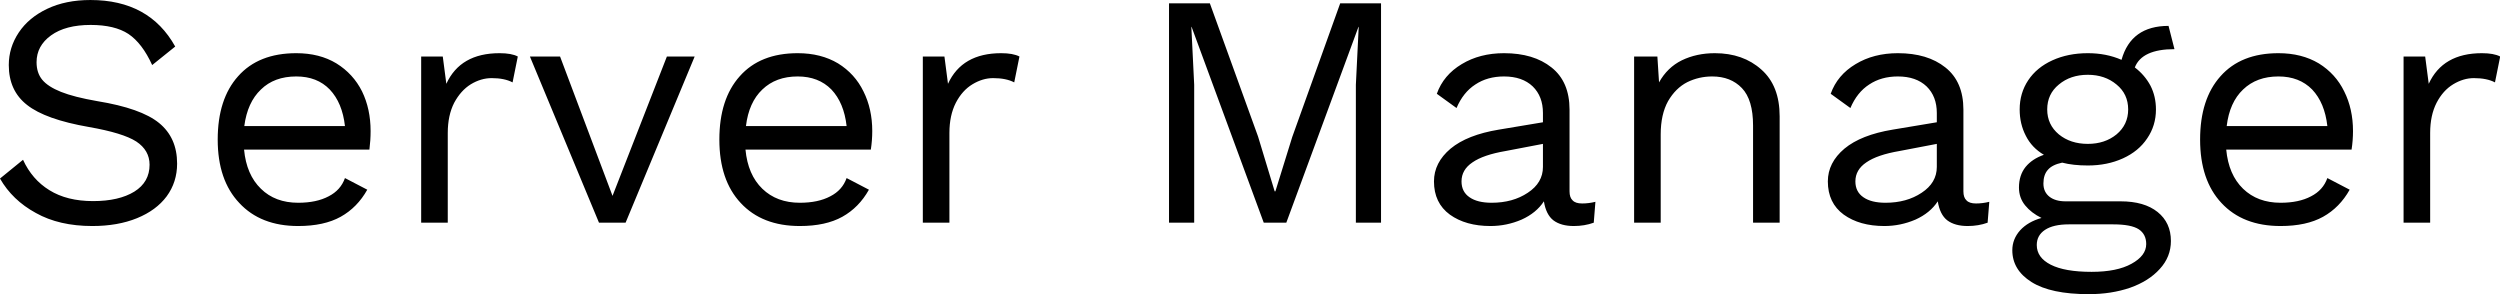 <svg data-v-423bf9ae="" xmlns="http://www.w3.org/2000/svg" viewBox="0 0 509.976 60" class="font"><!----><!----><!----><g data-v-423bf9ae="" id="d8926036-ba3a-4bfe-873f-bef7e2d1ebe6" fill="black" transform="matrix(4.843,0,0,4.843,-3.245,-17.627)"><path d="M4.48 3.64L4.48 3.64Q6.96 3.64 8.05 5.60L8.05 5.60L7.08 6.38L7.08 6.38Q6.66 5.46 6.08 5.07L6.08 5.07L6.08 5.07Q5.50 4.69 4.49 4.69L4.49 4.69L4.49 4.69Q3.43 4.69 2.82 5.13L2.82 5.13L2.82 5.13Q2.21 5.57 2.21 6.26L2.21 6.26L2.21 6.26Q2.21 6.71 2.45 7.00L2.45 7.00L2.45 7.00Q2.69 7.29 3.24 7.51L3.24 7.51L3.24 7.51Q3.79 7.73 4.77 7.90L4.77 7.90L4.77 7.90Q6.61 8.20 7.37 8.82L7.37 8.82L7.37 8.82Q8.13 9.44 8.13 10.53L8.13 10.53L8.13 10.53Q8.13 11.31 7.69 11.91L7.69 11.91L7.69 11.91Q7.25 12.50 6.44 12.83L6.44 12.83L6.44 12.83Q5.63 13.16 4.56 13.16L4.56 13.16L4.56 13.16Q3.16 13.16 2.18 12.61L2.18 12.61L2.18 12.61Q1.19 12.07 0.67 11.16L0.67 11.16L1.64 10.37L1.64 10.37Q2.02 11.20 2.75 11.65L2.75 11.65L2.75 11.65Q3.49 12.11 4.59 12.11L4.59 12.11L4.59 12.11Q5.68 12.11 6.33 11.71L6.33 11.71L6.33 11.71Q6.97 11.31 6.97 10.58L6.97 10.58L6.97 10.58Q6.97 9.97 6.41 9.60L6.41 9.60L6.41 9.60Q5.85 9.24 4.42 8.99L4.42 8.99L4.42 8.99Q2.58 8.67 1.81 8.06L1.81 8.06L1.81 8.06Q1.04 7.46 1.04 6.38L1.04 6.38L1.04 6.38Q1.04 5.64 1.46 5.01L1.46 5.01L1.46 5.01Q1.88 4.38 2.66 4.01L2.66 4.01L2.66 4.01Q3.44 3.64 4.48 3.64L4.48 3.64ZM16.28 9.16L16.28 9.16Q16.28 9.55 16.23 9.94L16.23 9.94L10.95 9.94L10.95 9.94Q11.05 11.00 11.66 11.59L11.66 11.59L11.66 11.59Q12.26 12.18 13.23 12.18L13.23 12.18L13.23 12.18Q14 12.18 14.51 11.91L14.51 11.91L14.51 11.91Q15.02 11.65 15.20 11.14L15.20 11.14L16.14 11.63L16.14 11.63Q15.72 12.38 15.02 12.77L15.02 12.77L15.02 12.77Q14.32 13.16 13.23 13.16L13.23 13.16L13.23 13.16Q11.65 13.16 10.75 12.19L10.75 12.19L10.75 12.19Q9.84 11.23 9.84 9.52L9.84 9.52L9.84 9.52Q9.84 7.81 10.70 6.85L10.70 6.85L10.70 6.85Q11.56 5.88 13.15 5.88L13.15 5.88L13.15 5.88Q14.13 5.88 14.84 6.31L14.84 6.31L14.84 6.31Q15.55 6.75 15.92 7.49L15.92 7.49L15.92 7.49Q16.28 8.23 16.28 9.16L16.28 9.16ZM13.15 6.86L13.15 6.86Q12.22 6.86 11.66 7.41L11.66 7.41L11.66 7.41Q11.09 7.95 10.96 8.95L10.96 8.95L15.20 8.95L15.20 8.95Q15.09 7.97 14.56 7.41L14.56 7.41L14.56 7.41Q14.03 6.86 13.15 6.86L13.15 6.86ZM21.71 5.88L21.71 5.88Q22.22 5.88 22.48 6.02L22.48 6.02L22.26 7.11L22.26 7.11Q21.92 6.93 21.38 6.93L21.38 6.93L21.38 6.93Q20.93 6.93 20.50 7.19L20.50 7.19L20.50 7.19Q20.08 7.45 19.80 7.97L19.80 7.97L19.80 7.97Q19.53 8.50 19.53 9.24L19.53 9.24L19.53 13.02L18.41 13.02L18.41 6.02L19.32 6.02L19.47 7.17L19.47 7.17Q20.06 5.88 21.71 5.88L21.71 5.88ZM28.76 6.02L29.93 6.02L27.02 13.02L25.90 13.02L22.99 6.02L24.26 6.02L26.47 11.89L28.76 6.02ZM37.41 9.16L37.41 9.16Q37.41 9.55 37.35 9.94L37.35 9.94L32.07 9.94L32.07 9.94Q32.17 11.00 32.78 11.59L32.78 11.59L32.78 11.59Q33.39 12.18 34.36 12.18L34.36 12.18L34.36 12.18Q35.13 12.18 35.64 11.91L35.64 11.91L35.64 11.91Q36.15 11.65 36.33 11.14L36.33 11.14L37.27 11.63L37.27 11.63Q36.85 12.38 36.15 12.77L36.15 12.77L36.15 12.77Q35.45 13.16 34.36 13.16L34.36 13.16L34.36 13.16Q32.77 13.16 31.87 12.19L31.87 12.19L31.87 12.19Q30.97 11.23 30.97 9.52L30.97 9.52L30.97 9.52Q30.97 7.81 31.83 6.85L31.83 6.85L31.83 6.85Q32.69 5.88 34.27 5.88L34.27 5.88L34.27 5.88Q35.25 5.88 35.97 6.31L35.97 6.31L35.97 6.31Q36.68 6.75 37.04 7.49L37.04 7.49L37.04 7.49Q37.41 8.23 37.41 9.16L37.41 9.16ZM34.27 6.86L34.27 6.86Q33.35 6.86 32.78 7.41L32.78 7.41L32.78 7.41Q32.21 7.95 32.09 8.95L32.09 8.95L36.33 8.95L36.33 8.95Q36.22 7.97 35.69 7.41L35.69 7.41L35.69 7.41Q35.15 6.86 34.27 6.86L34.27 6.86ZM42.84 5.88L42.84 5.88Q43.34 5.88 43.61 6.02L43.61 6.02L43.39 7.11L43.39 7.11Q43.05 6.93 42.50 6.93L42.50 6.93L42.50 6.93Q42.06 6.93 41.63 7.19L41.63 7.19L41.63 7.19Q41.20 7.45 40.93 7.97L40.93 7.97L40.93 7.97Q40.66 8.50 40.66 9.24L40.66 9.24L40.66 13.02L39.54 13.02L39.54 6.02L40.45 6.02L40.60 7.17L40.60 7.17Q41.19 5.88 42.84 5.88L42.84 5.88ZM58.84 3.78L58.84 13.02L57.78 13.02L57.78 7.21L57.90 4.77L57.89 4.77L54.85 13.02L53.90 13.02L50.86 4.77L50.85 4.77L50.97 7.21L50.97 13.02L49.91 13.02L49.91 3.78L51.63 3.78L53.66 9.39L54.36 11.70L54.39 11.70L55.10 9.41L57.12 3.78L58.84 3.78ZM67.31 12.21L67.31 12.21Q67.59 12.21 67.87 12.14L67.87 12.14L67.80 13.02L67.80 13.02Q67.41 13.16 66.96 13.16L66.96 13.16L66.96 13.16Q66.42 13.16 66.10 12.92L66.10 12.92L66.10 12.92Q65.79 12.68 65.70 12.12L65.70 12.12L65.70 12.12Q65.38 12.61 64.76 12.89L64.76 12.89L64.76 12.89Q64.13 13.16 63.45 13.16L63.45 13.16L63.45 13.16Q62.41 13.16 61.74 12.68L61.74 12.68L61.74 12.68Q61.07 12.19 61.07 11.28L61.07 11.28L61.07 11.28Q61.07 10.49 61.77 9.90L61.77 9.90L61.77 9.90Q62.47 9.32 63.80 9.10L63.80 9.10L65.66 8.79L65.66 8.40L65.66 8.40Q65.66 7.70 65.23 7.28L65.23 7.28L65.23 7.28Q64.79 6.86 64.02 6.86L64.02 6.86L64.02 6.86Q63.32 6.86 62.81 7.20L62.81 7.20L62.81 7.20Q62.30 7.53 62.02 8.19L62.02 8.19L61.19 7.59L61.19 7.59Q61.47 6.80 62.24 6.34L62.24 6.34L62.24 6.34Q63.00 5.88 64.02 5.88L64.02 5.88L64.02 5.88Q65.27 5.88 66.02 6.48L66.02 6.48L66.02 6.48Q66.78 7.08 66.78 8.26L66.78 8.26L66.78 11.70L66.78 11.70Q66.78 11.96 66.91 12.08L66.91 12.08L66.91 12.08Q67.03 12.21 67.31 12.21L67.31 12.21ZM63.50 12.18L63.50 12.18Q64.39 12.18 65.02 11.76L65.02 11.76L65.02 11.76Q65.66 11.34 65.66 10.67L65.66 10.67L65.66 9.70L64.09 10.00L64.09 10.00Q63.15 10.16 62.69 10.48L62.69 10.48L62.69 10.48Q62.23 10.79 62.23 11.28L62.23 11.28L62.23 11.28Q62.23 11.72 62.57 11.95L62.57 11.95L62.57 11.95Q62.90 12.18 63.50 12.18L63.50 12.18ZM72.90 5.88L72.90 5.88Q74.09 5.88 74.86 6.57L74.86 6.57L74.86 6.57Q75.63 7.25 75.63 8.54L75.63 8.54L75.63 13.02L74.51 13.02L74.51 8.93L74.51 8.93Q74.51 7.84 74.04 7.35L74.04 7.35L74.04 7.35Q73.57 6.86 72.79 6.86L72.79 6.86L72.79 6.86Q72.23 6.86 71.74 7.10L71.74 7.10L71.74 7.10Q71.25 7.35 70.93 7.90L70.93 7.90L70.93 7.90Q70.62 8.46 70.62 9.30L70.62 9.30L70.62 13.02L69.50 13.02L69.50 6.02L70.48 6.02L70.55 7.11L70.55 7.11Q70.90 6.48 71.51 6.18L71.51 6.18L71.51 6.18Q72.13 5.88 72.90 5.88L72.90 5.88ZM83.90 12.21L83.90 12.21Q84.18 12.21 84.46 12.14L84.46 12.14L84.39 13.02L84.39 13.02Q84 13.16 83.55 13.16L83.55 13.16L83.55 13.16Q83.01 13.16 82.69 12.92L82.69 12.92L82.69 12.92Q82.38 12.68 82.29 12.12L82.29 12.12L82.29 12.12Q81.97 12.61 81.35 12.89L81.35 12.89L81.35 12.89Q80.72 13.16 80.04 13.16L80.04 13.16L80.04 13.16Q79.00 13.16 78.33 12.68L78.33 12.68L78.33 12.68Q77.66 12.19 77.66 11.28L77.66 11.28L77.66 11.28Q77.66 10.49 78.36 9.90L78.36 9.90L78.36 9.90Q79.06 9.32 80.39 9.10L80.39 9.10L82.25 8.79L82.25 8.40L82.25 8.40Q82.25 7.70 81.82 7.28L81.82 7.28L81.82 7.28Q81.38 6.86 80.61 6.86L80.61 6.86L80.61 6.86Q79.91 6.86 79.40 7.20L79.40 7.20L79.40 7.20Q78.89 7.53 78.61 8.19L78.61 8.19L77.78 7.59L77.78 7.59Q78.06 6.80 78.83 6.34L78.83 6.34L78.83 6.34Q79.59 5.88 80.61 5.88L80.61 5.88L80.61 5.88Q81.86 5.88 82.61 6.48L82.61 6.48L82.61 6.48Q83.37 7.08 83.37 8.26L83.37 8.26L83.37 11.70L83.37 11.70Q83.37 11.96 83.50 12.08L83.50 12.08L83.50 12.08Q83.62 12.21 83.90 12.21L83.90 12.21ZM80.09 12.18L80.09 12.18Q80.98 12.18 81.61 11.76L81.61 11.76L81.61 11.76Q82.25 11.34 82.25 10.67L82.25 10.67L82.25 9.70L80.68 10.00L80.68 10.00Q79.74 10.16 79.28 10.48L79.28 10.48L79.28 10.48Q78.82 10.79 78.82 11.28L78.82 11.28L78.82 11.28Q78.82 11.72 79.16 11.95L79.16 11.95L79.16 11.95Q79.49 12.18 80.09 12.18L80.09 12.18ZM89.99 12.12L89.99 12.12Q90.99 12.12 91.55 12.57L91.55 12.57L91.55 12.57Q92.11 13.02 92.11 13.79L92.11 13.79L92.11 13.79Q92.11 14.46 91.64 14.97L91.64 14.97L91.64 14.97Q91.18 15.48 90.39 15.76L90.39 15.76L90.39 15.76Q89.60 16.03 88.65 16.03L88.65 16.03L88.65 16.03Q87.05 16.03 86.24 15.52L86.24 15.52L86.24 15.52Q85.43 15.01 85.43 14.18L85.43 14.18L85.43 14.18Q85.43 13.71 85.76 13.34L85.76 13.34L85.76 13.34Q86.09 12.98 86.66 12.82L86.66 12.82L86.66 12.82Q86.23 12.61 85.97 12.29L85.97 12.29L85.97 12.29Q85.71 11.97 85.71 11.54L85.71 11.54L85.71 11.54Q85.71 11.02 85.99 10.67L85.99 10.67L85.99 10.67Q86.27 10.33 86.76 10.16L86.76 10.16L86.76 10.16Q86.25 9.86 86.00 9.36L86.00 9.36L86.00 9.36Q85.74 8.86 85.74 8.25L85.74 8.25L85.74 8.25Q85.74 7.56 86.10 7.02L86.10 7.02L86.10 7.02Q86.46 6.48 87.12 6.18L87.12 6.18L87.12 6.18Q87.78 5.88 88.61 5.88L88.61 5.88L88.61 5.88Q89.39 5.88 90.03 6.16L90.03 6.16L90.03 6.16Q90.43 4.73 92.01 4.73L92.01 4.73L92.26 5.71L92.26 5.71Q90.89 5.71 90.59 6.48L90.59 6.48L90.59 6.48Q91.01 6.80 91.25 7.25L91.25 7.25L91.25 7.25Q91.48 7.70 91.48 8.25L91.48 8.25L91.48 8.25Q91.48 8.93 91.11 9.47L91.11 9.47L91.11 9.47Q90.75 10.01 90.09 10.31L90.09 10.31L90.09 10.31Q89.43 10.61 88.61 10.61L88.61 10.61L88.61 10.61Q87.99 10.61 87.53 10.49L87.53 10.49L87.53 10.49Q87.11 10.58 86.93 10.79L86.93 10.79L86.93 10.79Q86.74 11.00 86.74 11.37L86.74 11.37L86.74 11.37Q86.74 11.73 87.00 11.93L87.00 11.93L87.00 11.93Q87.25 12.12 87.67 12.12L87.67 12.12L89.99 12.12ZM88.61 6.79L88.61 6.79Q87.88 6.79 87.39 7.20L87.39 7.20L87.39 7.20Q86.90 7.60 86.90 8.25L86.90 8.25L86.90 8.25Q86.90 8.89 87.39 9.30L87.39 9.30L87.39 9.30Q87.88 9.70 88.61 9.70L88.61 9.70L88.61 9.70Q89.33 9.70 89.82 9.30L89.82 9.30L89.82 9.30Q90.31 8.89 90.31 8.25L90.31 8.25L90.31 8.25Q90.31 7.60 89.82 7.20L89.82 7.20L89.82 7.20Q89.33 6.79 88.61 6.79L88.61 6.79ZM88.77 15.09L88.77 15.09Q89.84 15.09 90.45 14.75L90.45 14.75L90.45 14.75Q91.07 14.41 91.07 13.92L91.07 13.92L91.07 13.92Q91.07 13.51 90.76 13.30L90.76 13.30L90.76 13.30Q90.44 13.09 89.68 13.09L89.68 13.09L87.81 13.09L87.81 13.09Q87.16 13.09 86.81 13.32L86.81 13.32L86.81 13.32Q86.46 13.55 86.46 13.96L86.46 13.96L86.46 13.96Q86.46 14.49 87.05 14.79L87.05 14.79L87.05 14.79Q87.64 15.09 88.77 15.09L88.77 15.09ZM99.78 9.16L99.78 9.16Q99.78 9.55 99.72 9.94L99.72 9.94L94.44 9.94L94.44 9.94Q94.54 11.00 95.15 11.59L95.15 11.59L95.15 11.59Q95.76 12.18 96.73 12.18L96.73 12.18L96.73 12.18Q97.50 12.18 98.01 11.91L98.01 11.91L98.01 11.91Q98.52 11.65 98.70 11.14L98.70 11.14L99.64 11.63L99.64 11.63Q99.22 12.38 98.52 12.77L98.52 12.77L98.52 12.77Q97.82 13.16 96.73 13.16L96.73 13.16L96.73 13.16Q95.14 13.16 94.24 12.19L94.24 12.19L94.24 12.19Q93.34 11.23 93.34 9.52L93.34 9.52L93.34 9.52Q93.34 7.81 94.20 6.85L94.20 6.85L94.20 6.85Q95.06 5.88 96.64 5.88L96.64 5.88L96.64 5.88Q97.62 5.88 98.34 6.31L98.34 6.31L98.34 6.31Q99.05 6.75 99.41 7.49L99.41 7.49L99.41 7.49Q99.78 8.23 99.78 9.16L99.78 9.16ZM96.64 6.86L96.64 6.86Q95.72 6.86 95.15 7.41L95.15 7.41L95.15 7.41Q94.58 7.95 94.46 8.95L94.46 8.95L98.70 8.95L98.70 8.95Q98.59 7.97 98.06 7.41L98.06 7.41L98.06 7.41Q97.52 6.86 96.64 6.86L96.64 6.86ZM105.21 5.88L105.21 5.88Q105.71 5.88 105.98 6.02L105.98 6.02L105.76 7.11L105.76 7.11Q105.42 6.93 104.87 6.93L104.87 6.93L104.87 6.93Q104.43 6.93 104.00 7.19L104.00 7.19L104.00 7.19Q103.57 7.45 103.30 7.97L103.30 7.97L103.30 7.97Q103.03 8.50 103.03 9.24L103.03 9.24L103.03 13.02L101.91 13.02L101.91 6.02L102.82 6.02L102.97 7.17L102.97 7.17Q103.56 5.88 105.21 5.88L105.21 5.88Z"></path></g><!----><!----></svg>
